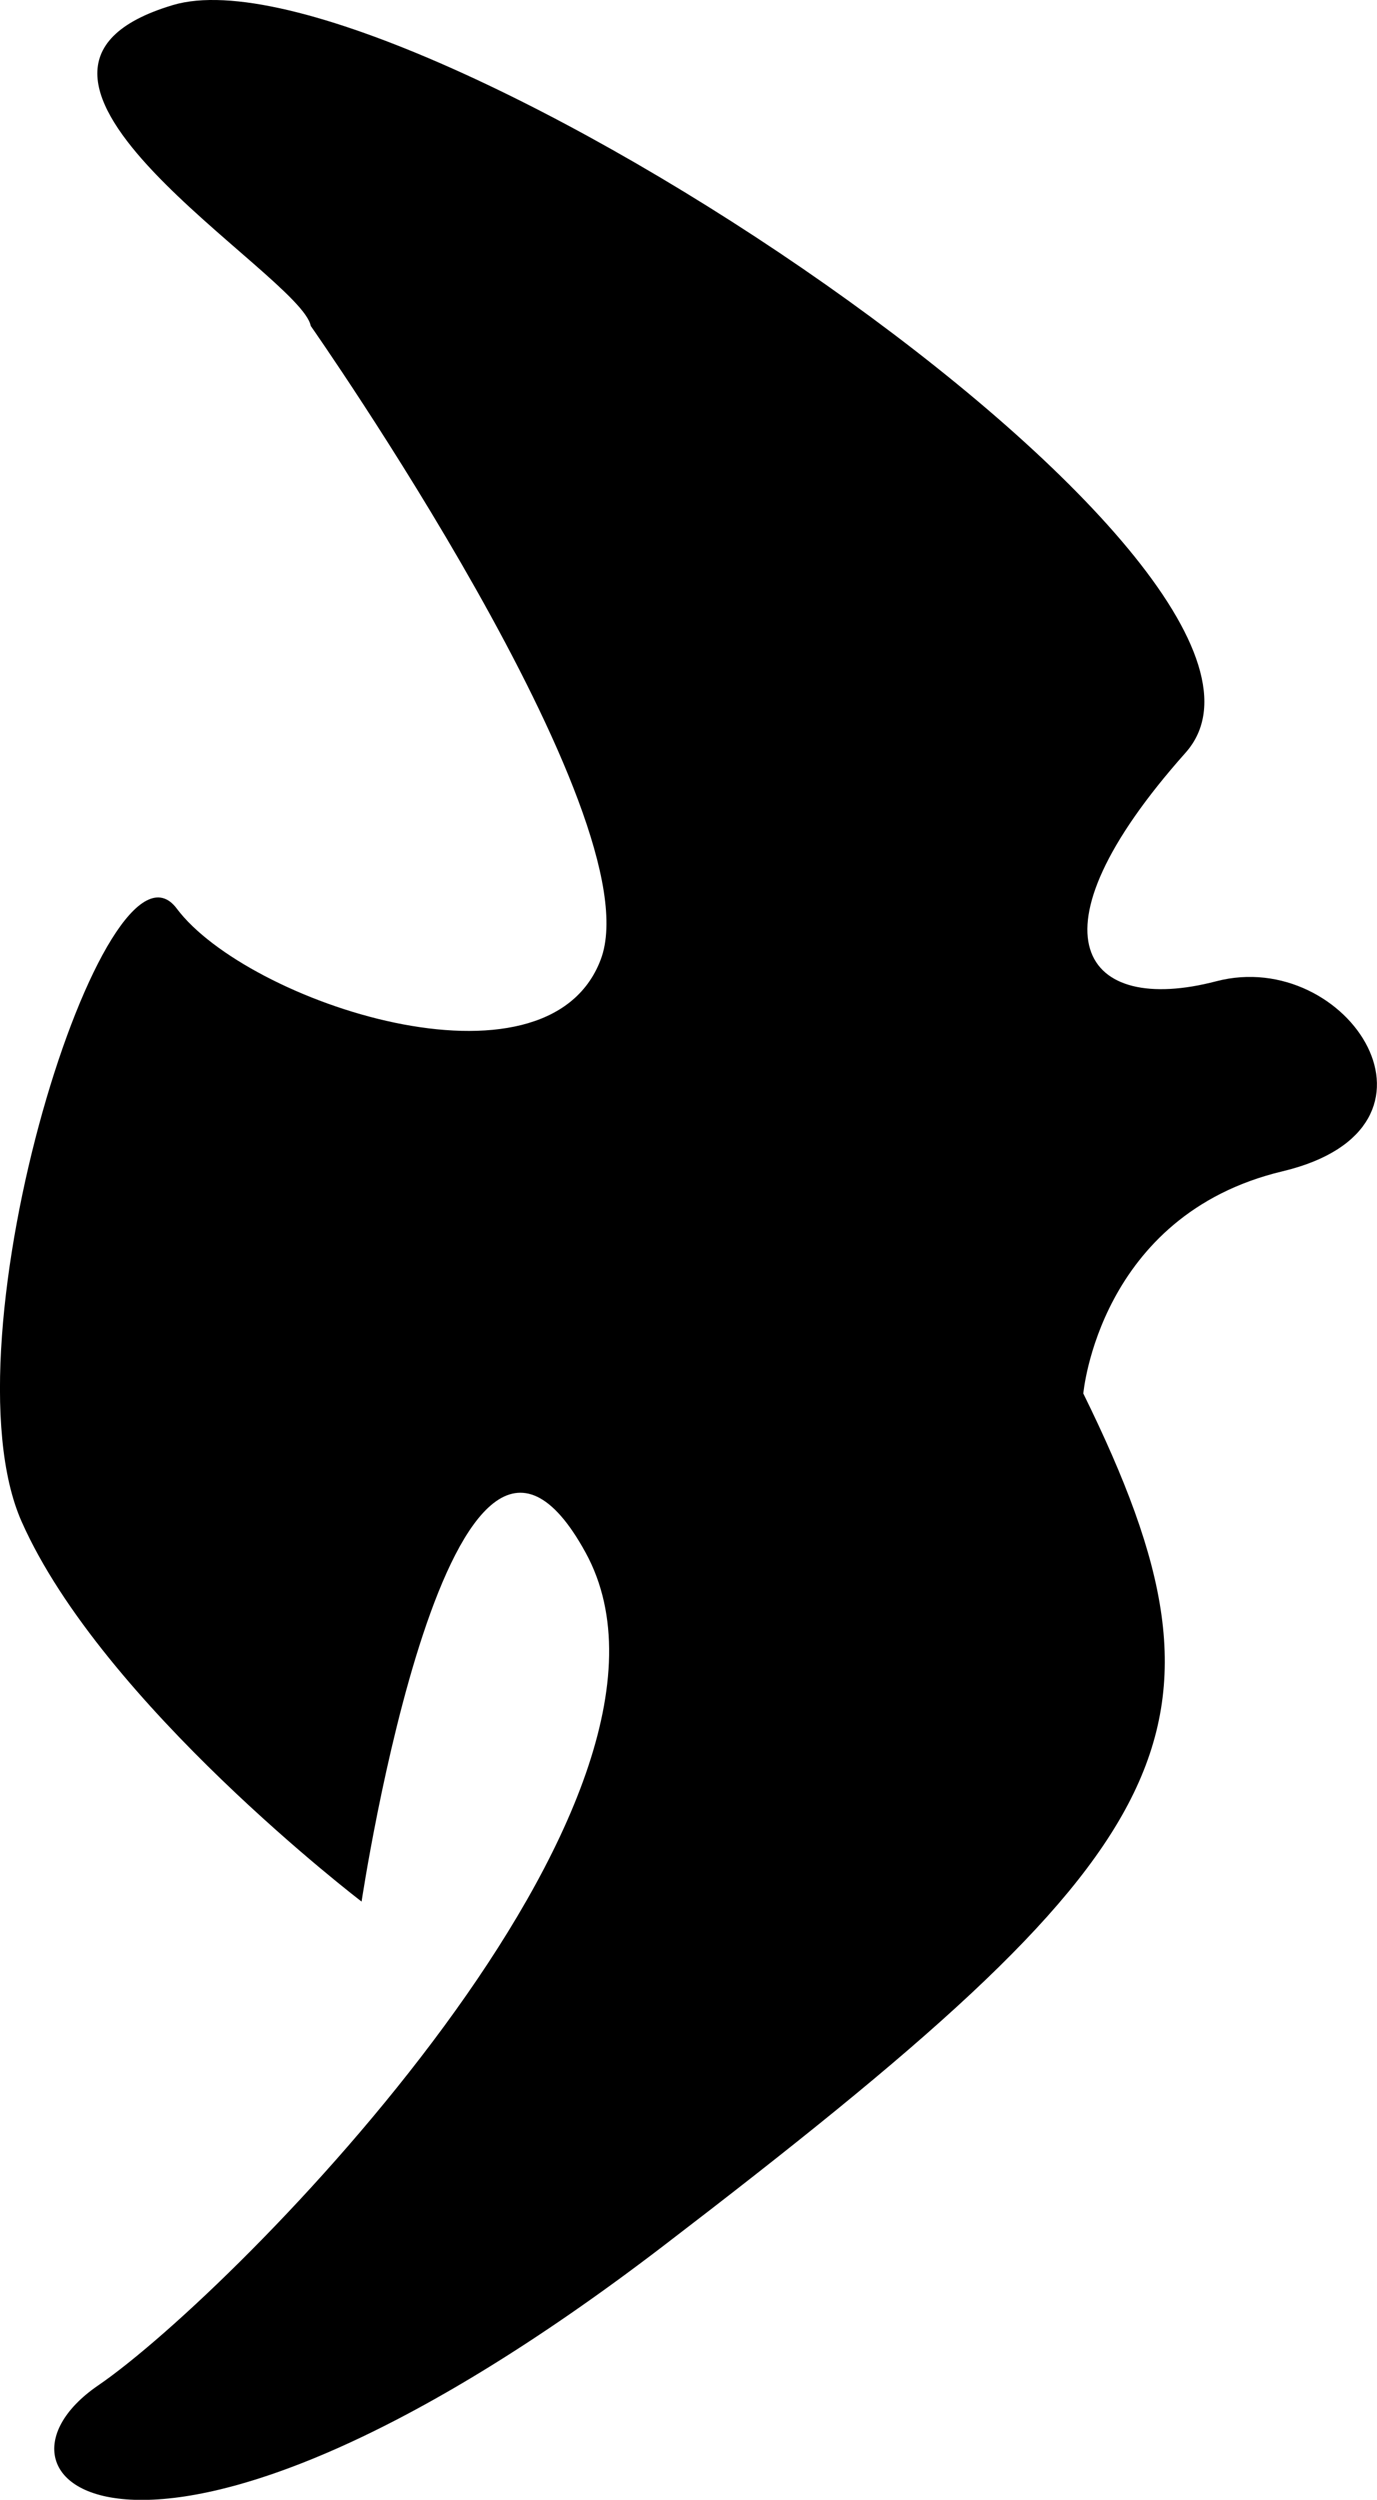 <?xml version="1.0" encoding="utf-8"?>
<!-- Generator: Adobe Illustrator 14.0.0, SVG Export Plug-In . SVG Version: 6.00 Build 43363)  -->
<svg version="1.2" baseProfile="tiny" id="Layer_1" xmlns="http://www.w3.org/2000/svg" xmlns:xlink="http://www.w3.org/1999/xlink"
	 x="0px" y="0px" width="18.051px" height="32.764px" viewBox="0 0 18.051 32.764" xml:space="preserve">
<path d="M4.073,4.271c0,0,4.509,6.434,3.802,8.305s-4.639,0.56-5.558-0.668s-3.092,5.648-2.033,8.036
	c1.059,2.387,4.456,4.979,4.456,4.979s1.167-7.809,2.937-4.573c1.771,3.235-4.592,9.684-6.391,10.915s0.611,3.375,7.407-1.827
	c6.797-5.203,7.712-6.692,5.508-11.174c0,0,0.205-2.338,2.61-2.912c2.406-0.573,0.862-2.943-0.868-2.491
	c-1.73,0.453-2.546-0.586-0.402-2.995C17.685,7.456,5.244-0.82,2.268,0.066C-0.709,0.953,3.951,3.595,4.073,4.271z"/>
</svg>
